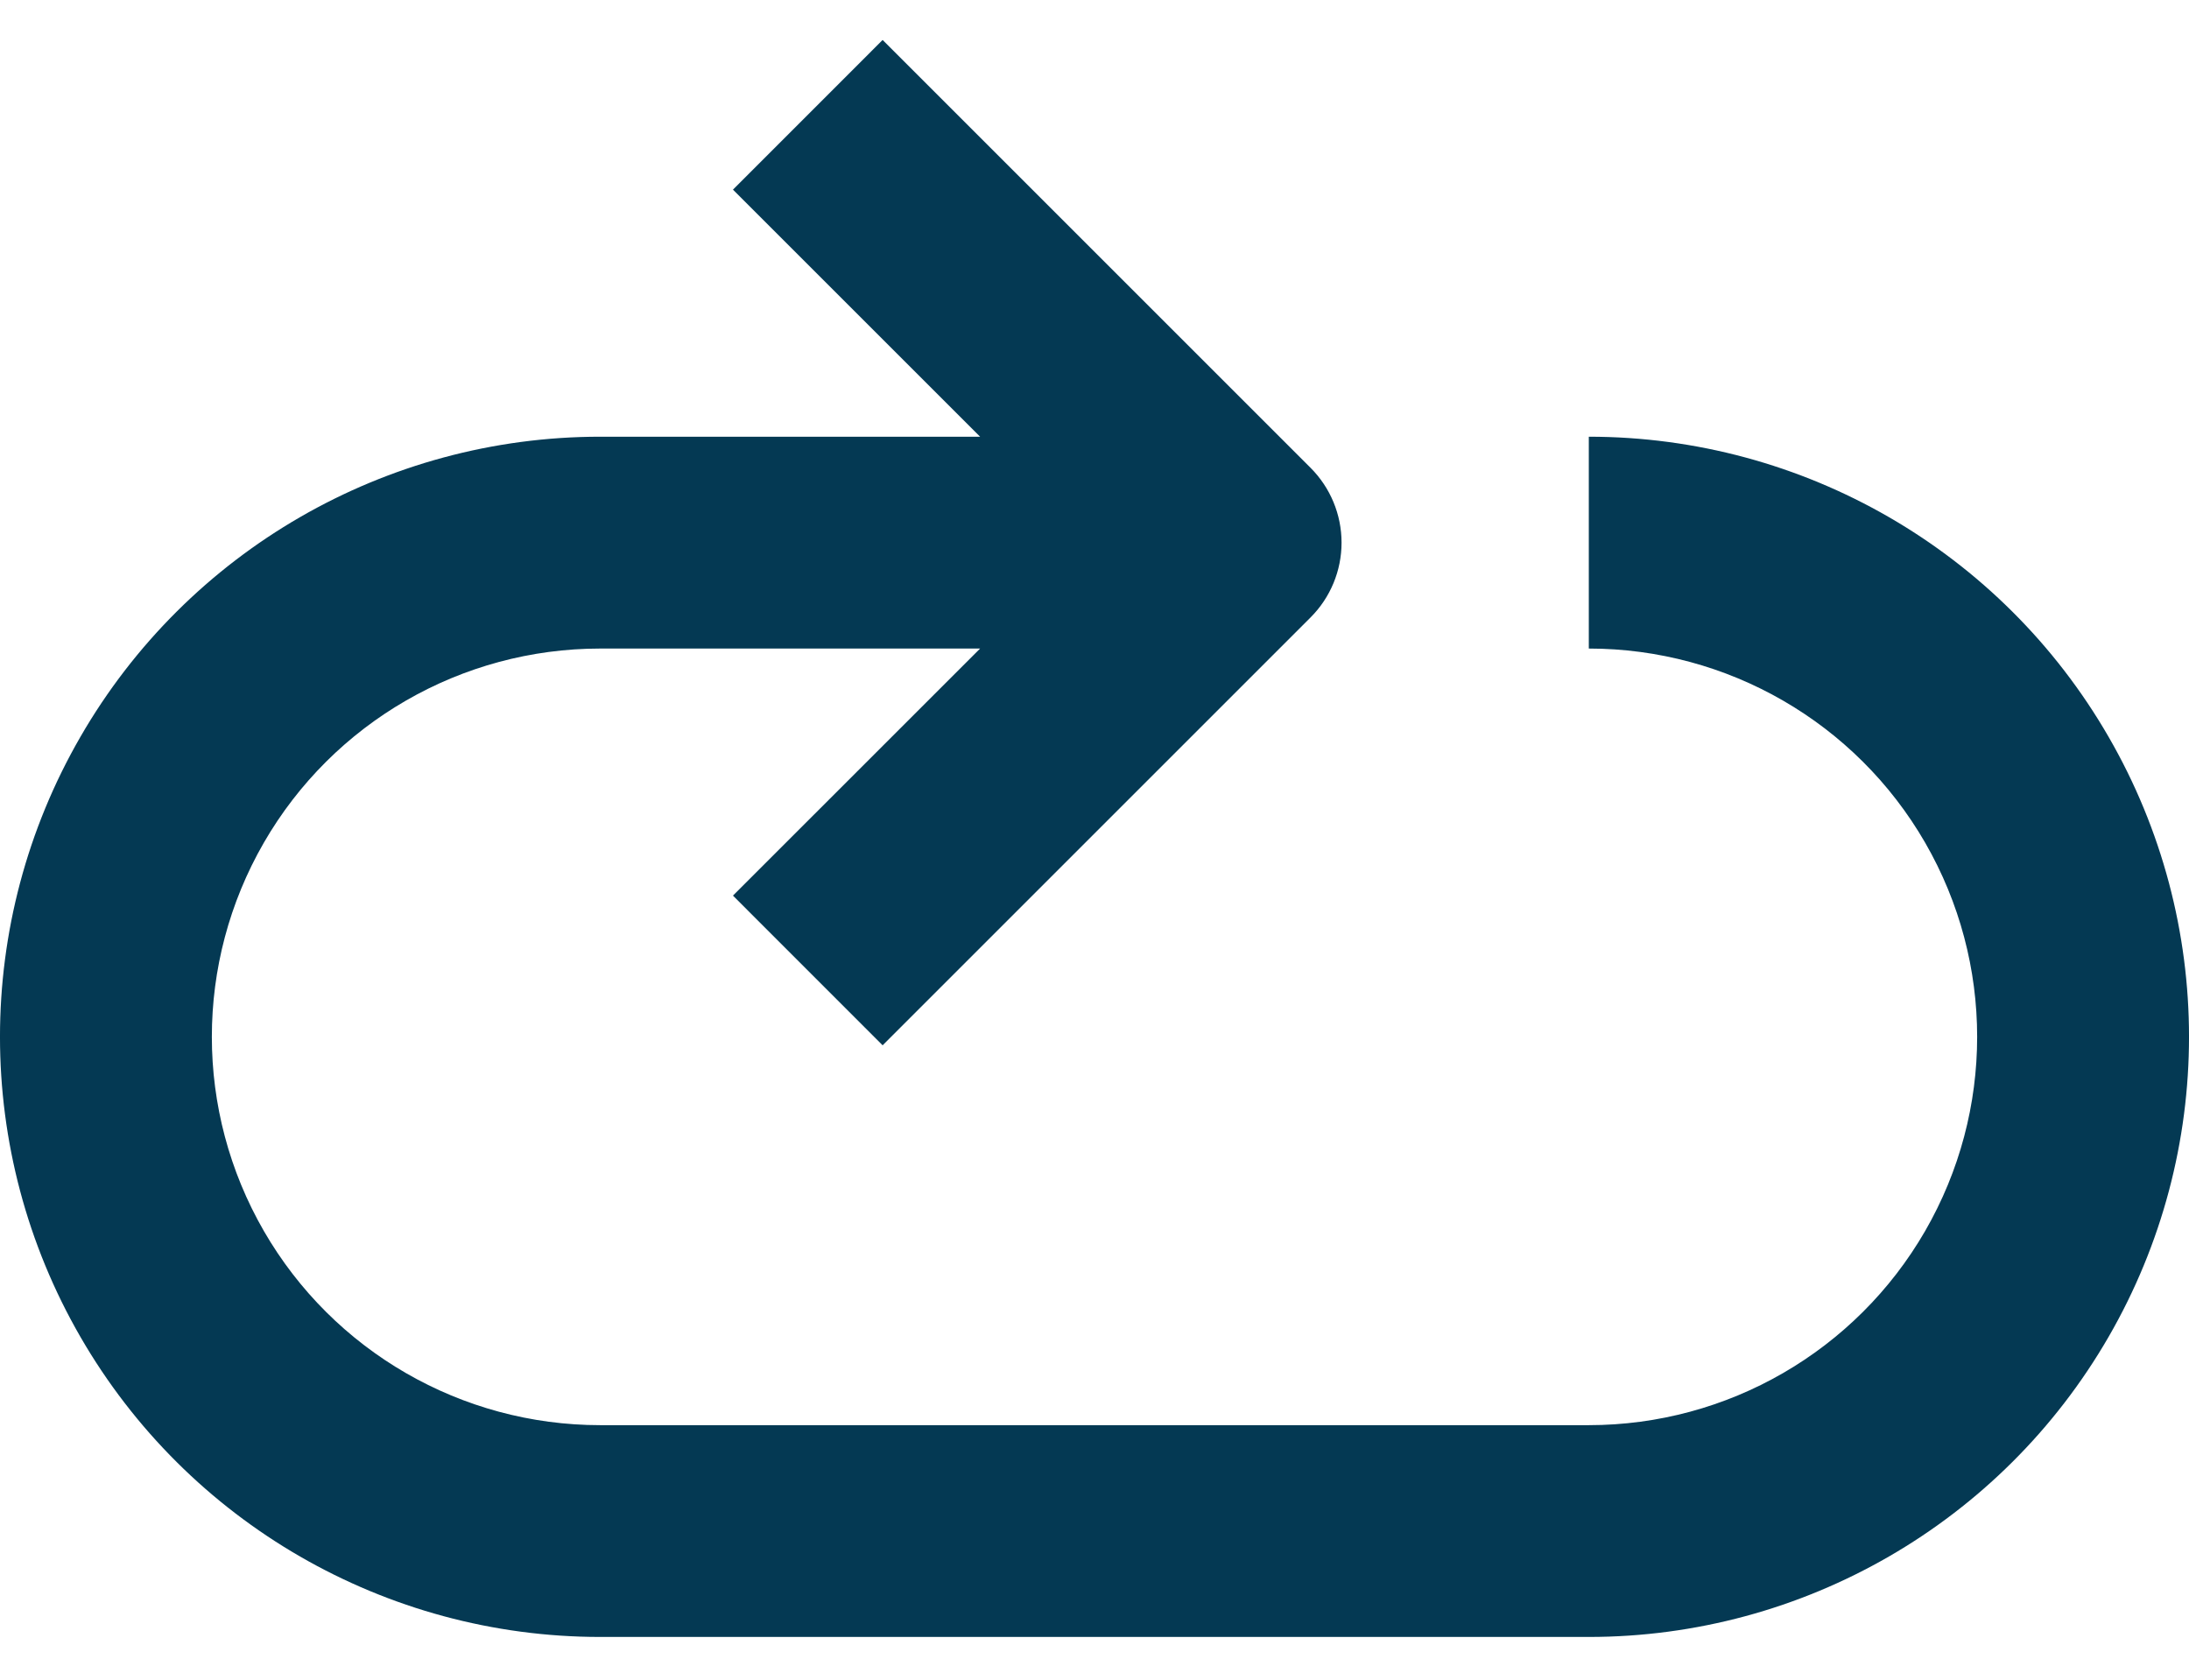 <svg width="43" height="33" viewBox="0 0 43 33" fill="none" xmlns="http://www.w3.org/2000/svg">
<path d="M31.21 8.58V12.742C33.935 12.742 36.454 14.195 37.817 16.556C39.179 18.917 39.179 21.825 37.817 24.185C36.454 26.546 33.935 28 31.21 28H11.79C9.065 28 6.546 26.546 5.183 24.185C3.821 21.825 3.821 18.917 5.183 16.556C6.546 14.195 9.065 12.742 11.79 12.742H19.253L14.398 17.596L17.338 20.537L25.744 12.131C26.134 11.741 26.353 11.213 26.353 10.661C26.353 10.11 26.134 9.581 25.744 9.191L17.338 0.785L14.398 3.726L19.253 8.58H11.79C7.578 8.58 3.686 10.827 1.58 14.476C-0.527 18.123 -0.527 22.618 1.58 26.266C3.686 29.913 7.578 32.161 11.79 32.161H31.21C35.422 32.161 39.314 29.913 41.42 26.266C43.527 22.618 43.527 18.123 41.42 14.476C39.314 10.827 35.422 8.58 31.21 8.58Z" fill="#043953"/>
</svg>
